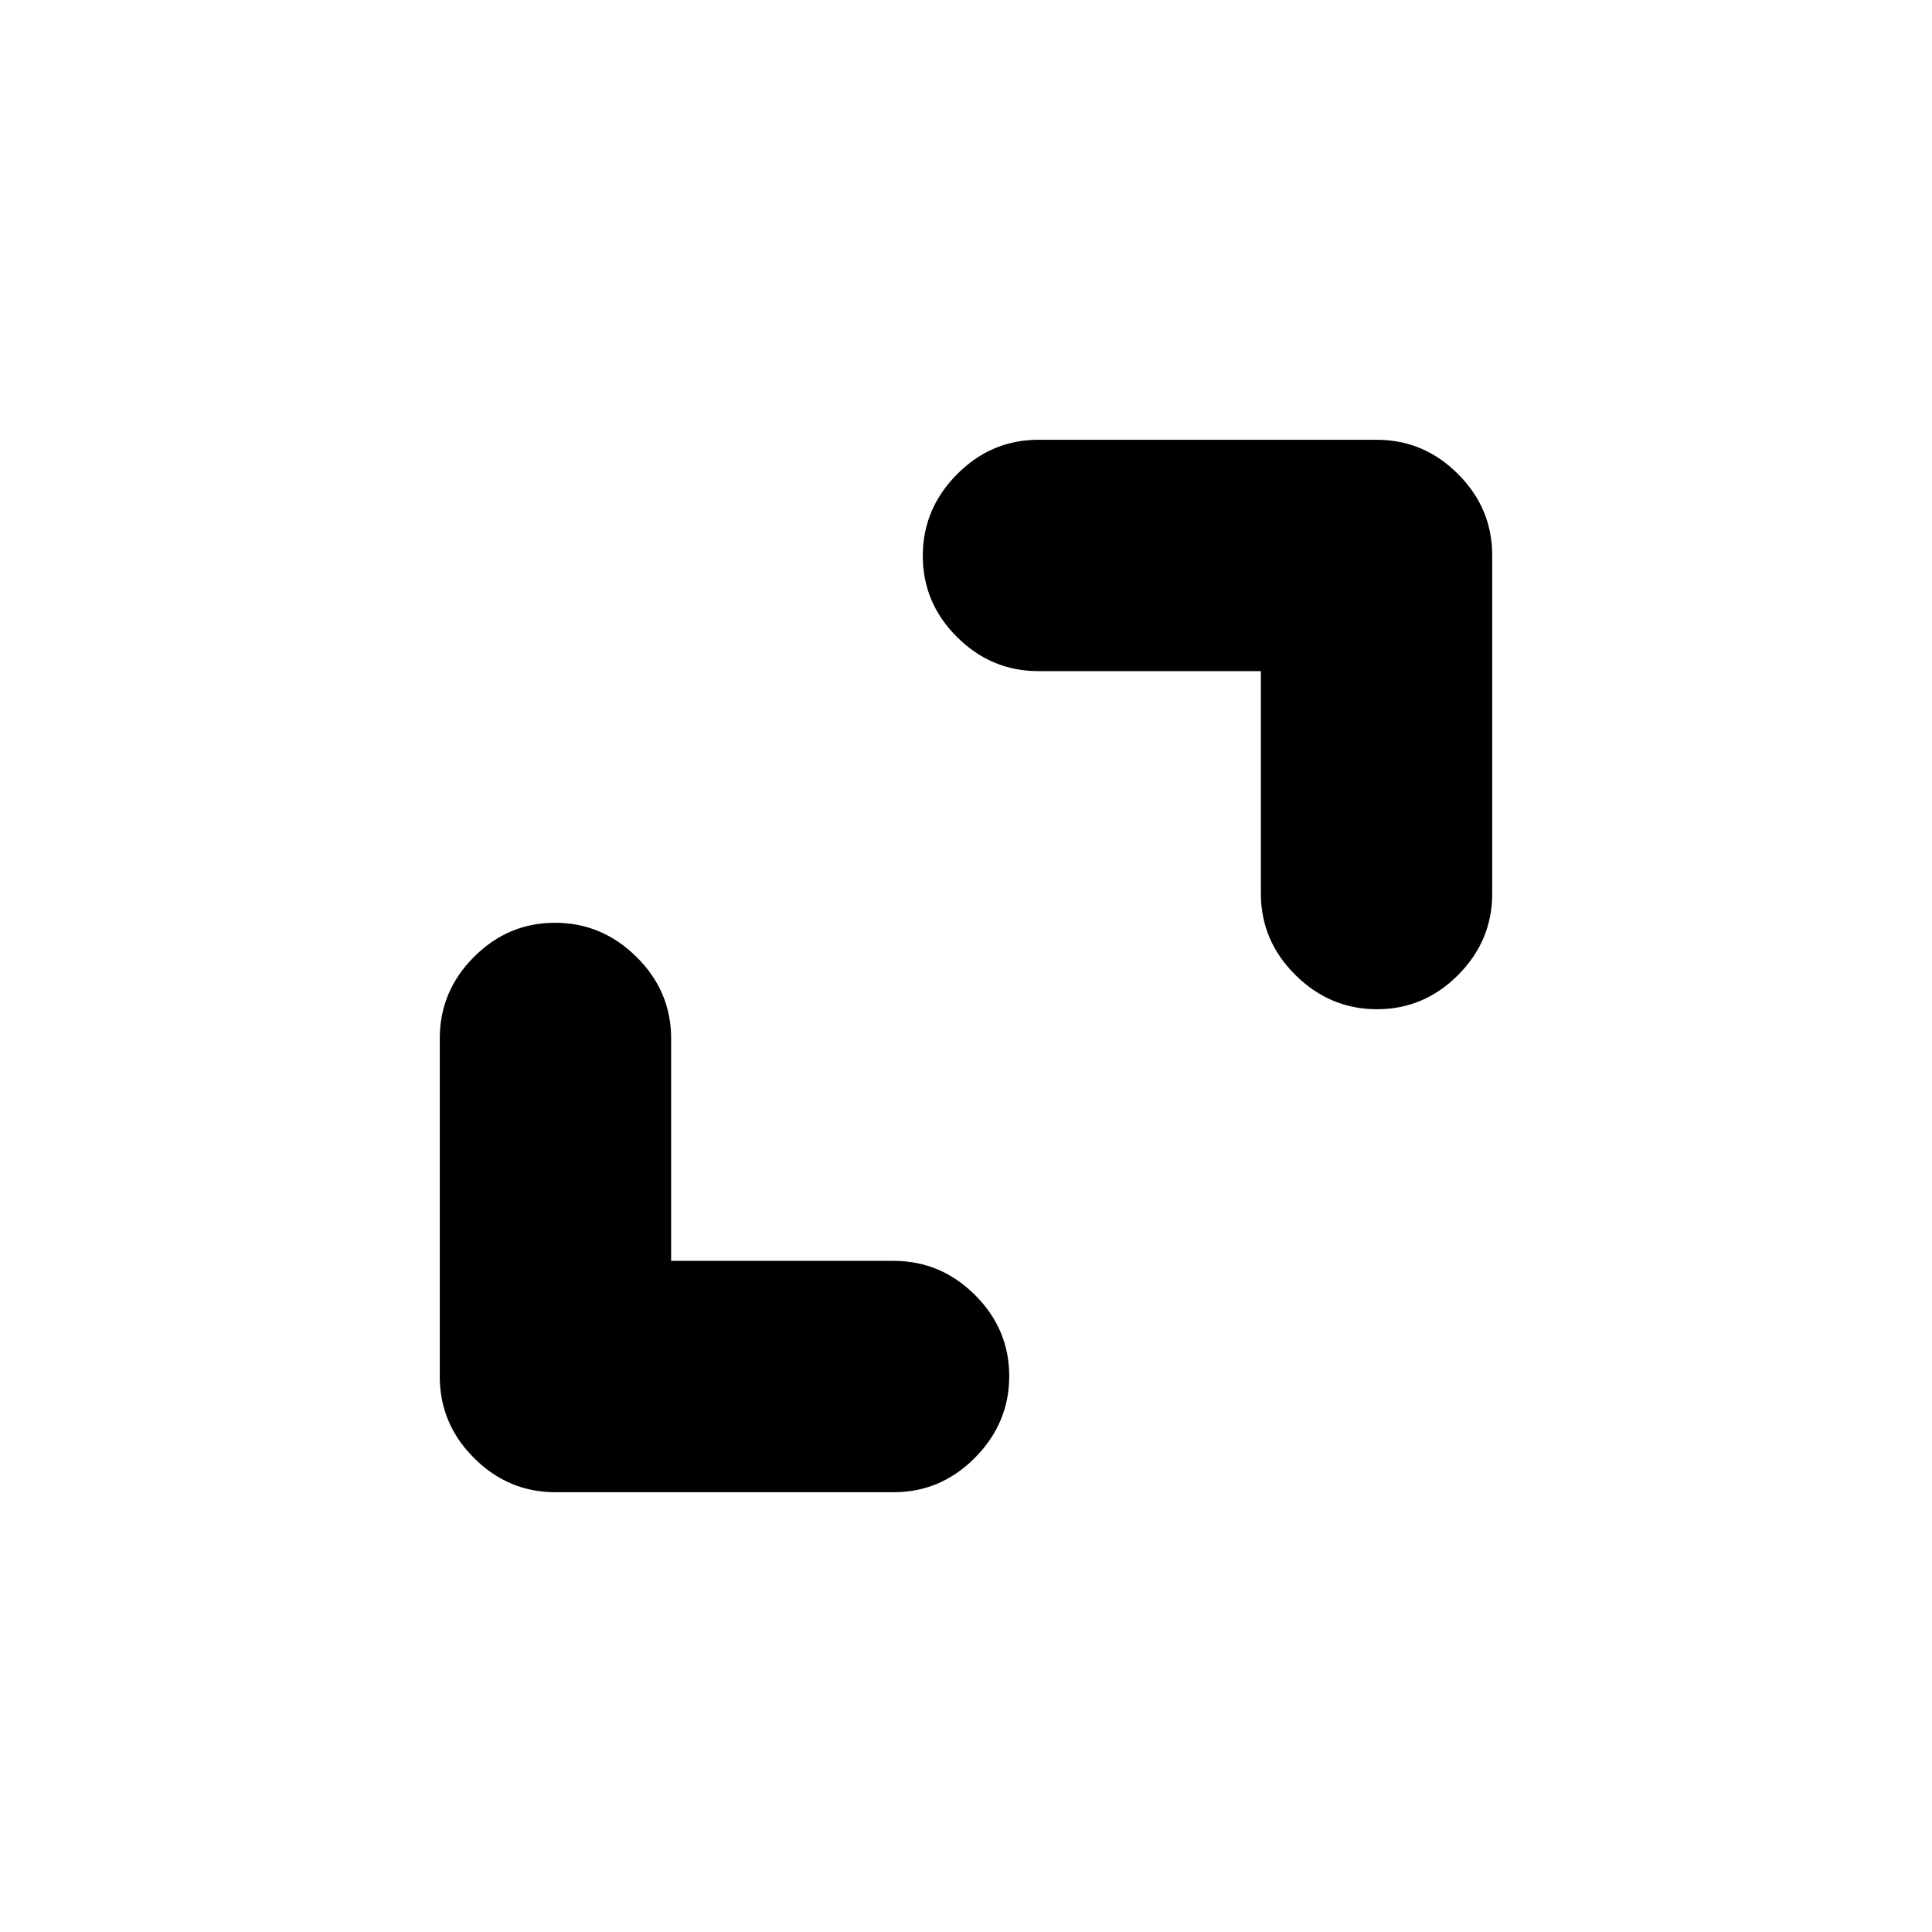 <svg xmlns="http://www.w3.org/2000/svg" height="20" viewBox="0 -960 960 960" width="20"><path d="M333.48-333.48H444q23.47 0 40.47 16.95 17.01 16.94 17.01 40.32t-17.01 40.53q-17 17.16-40.47 17.16H276q-23.47 0-40.47-17.01-17.01-17-17.01-40.47v-168q0-23.47 16.95-40.47 16.94-17.01 40.32-17.01t40.53 17.01q17.16 17 17.16 40.47v110.52Zm293.04-293.04H516q-23.47 0-40.47-16.95-17.01-16.94-17.01-40.32t17.01-40.53q17-17.16 40.47-17.16h168q23.47 0 40.47 17.01 17.01 17 17.01 40.47v168q0 23.47-16.95 40.47-16.94 17.01-40.32 17.01t-40.53-17.01q-17.16-17-17.16-40.47v-110.52Z"/></svg>